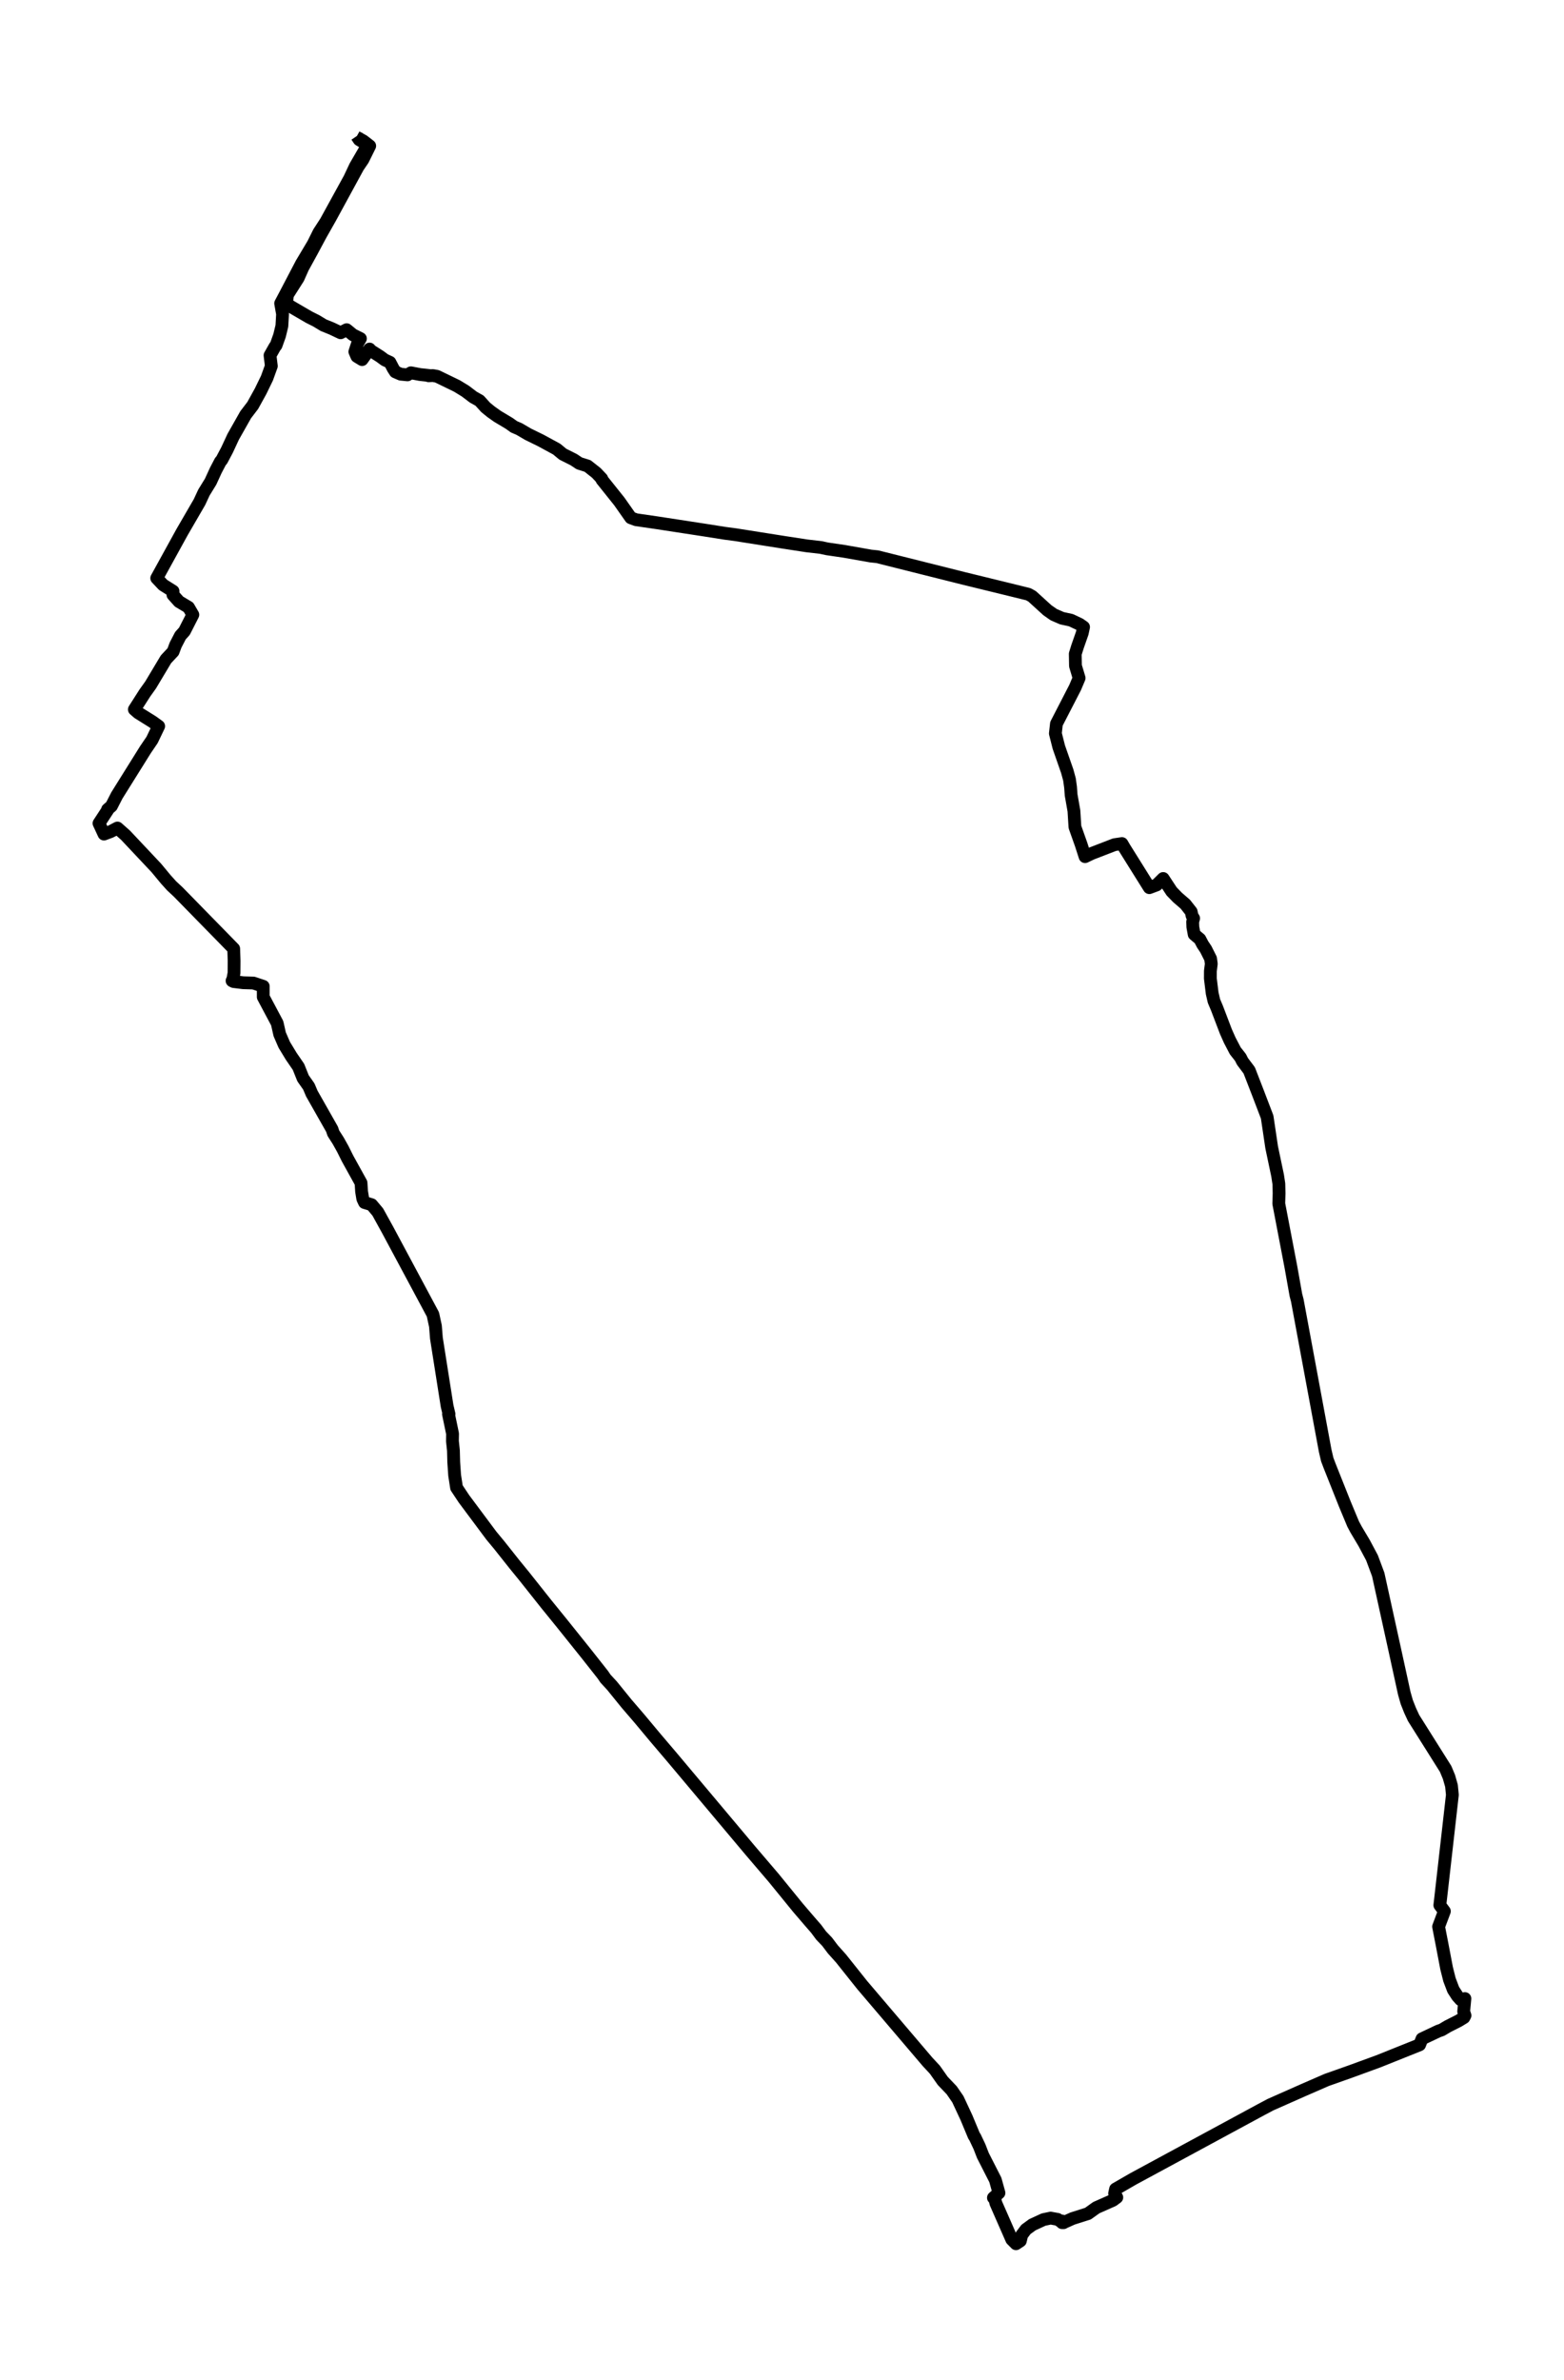 <?xml version="1.0" encoding="utf-8" standalone="no"?>
<!DOCTYPE svg PUBLIC "-//W3C//DTD SVG 1.1//EN"
  "http://www.w3.org/Graphics/SVG/1.1/DTD/svg11.dtd">
<svg height="558pt" version="1.1" viewBox="0 0 366.742 558" width="366.742pt" xmlns="http://www.w3.org/2000/svg" xmlns:xlink="http://www.w3.org/1999/xlink">
 <defs>
  <style type="text/css">*{stroke-linecap:butt;stroke-linejoin:round;}</style>
 </defs>
 <g id="figure_1">
  <g id="patch_1">
   <path d="M 0 558 
L 366.742 558 
L 366.742 0 
L 0 0 
z
" style="fill:none;"/>
  </g>
  <g id="axes_1">
   <g id="LineCollection_1">
    <path clip-path="url(#pe2be4604fe)" d="M 83.654 31.909 
L 84.229 32.761 
L 86.236 33.981 
L 83.335 38.982 
L 81.996 41.829 
L 76.406 52.009 
L 74.78 54.516 
L 73.444 57.206 
L 70.685 61.837 
L 66.8 69.264 
L 65.811 71.129 
L 66.256 73.644 
L 66.1 76.421 
L 65.548 78.694 
L 64.733 80.977 
L 64.477 81.28 
L 63.318 83.328 
L 63.624 85.829 
L 62.598 88.666 
L 61.103 91.74 
L 59.267 95.067 
L 57.606 97.242 
L 54.685 102.403 
L 53.249 105.497 
L 51.991 107.872 
L 51.688 108.201 
L 50.598 110.292 
L 49.384 112.938 
L 47.824 115.475 
L 46.778 117.724 
L 42.687 124.777 
L 36.751 135.562 
L 38.247 137.148 
L 40.576 138.612 
L 40.554 139.461 
L 41.977 141.058 
L 44.203 142.393 
L 45.22 144.136 
L 43.244 148.011 
L 42.304 149.051 
L 41.172 151.236 
L 40.593 152.79 
L 38.919 154.58 
L 35.323 160.591 
L 33.967 162.489 
L 31.506 166.344 
L 32.411 167.135 
L 35.735 169.211 
L 37.207 170.269 
L 35.663 173.489 
L 34.104 175.781 
L 27.406 186.508 
L 26.122 189.014 
L 25.226 189.788 
L 25.303 189.851 
L 23.216 193.04 
L 24.386 195.566 
L 25.927 194.989 
L 27.538 194.144 
L 29.453 195.848 
L 36.652 203.499 
L 38.892 206.2 
L 40.238 207.693 
L 41.794 209.144 
L 54.8 222.439 
L 54.896 225.281 
L 54.876 228.137 
L 54.558 229.843 
L 54.48 229.825 
L 54.416 229.965 
L 54.776 230.144 
L 57.017 230.421 
L 59.427 230.492 
L 61.732 231.26 
L 61.73 233.759 
L 64.998 239.903 
L 65.582 242.491 
L 66.658 244.977 
L 68.295 247.674 
L 69.987 250.138 
L 71.064 252.826 
L 72.415 254.749 
L 73.113 256.401 
L 77.859 264.763 
L 78.172 265.698 
L 79.301 267.459 
L 80.381 269.391 
L 81.504 271.645 
L 84.657 277.347 
L 84.788 279.378 
L 85.072 281.097 
L 85.481 281.96 
L 87.146 282.465 
L 88.588 284.186 
L 90.875 288.332 
L 101.514 308.19 
L 102.107 310.931 
L 102.335 313.772 
L 104.842 329.672 
L 105.287 331.546 
L 105.161 331.544 
L 106.122 336.168 
L 106.091 337.885 
L 106.325 340.1 
L 106.398 342.857 
L 106.608 345.913 
L 107.054 348.808 
L 108.793 351.429 
L 115.217 360.048 
L 117.075 362.29 
L 120.626 366.766 
L 122.924 369.582 
L 128.046 376.038 
L 131.805 380.671 
L 137.408 387.662 
L 141.364 392.677 
L 141.99 393.595 
L 143.514 395.245 
L 146.92 399.445 
L 149.866 402.872 
L 153.743 407.514 
L 157.681 412.145 
L 175.963 433.913 
L 181.393 440.272 
L 187.109 447.289 
L 189.813 450.445 
L 191.369 452.232 
L 192.557 453.827 
L 193.96 455.291 
L 195.293 457.056 
L 197.201 459.187 
L 202.171 465.422 
L 217.488 483.417 
L 219.219 485.283 
L 221.075 487.913 
L 223.162 490.098 
L 224.61 492.198 
L 226.622 496.52 
L 228.392 500.768 
L 228.62 501.094 
L 229.678 503.329 
L 230.479 505.396 
L 233.401 511.129 
L 234.245 514.168 
L 232.95 515.303 
L 233.293 515.596 
L 233.515 516.572 
L 235.428 520.93 
L 237.249 525.088 
L 238.242 526.091 
L 239.26 525.414 
L 239.594 524.035 
L 240.578 522.731 
L 242.089 521.626 
L 242.059 521.642 
L 244.698 520.424 
L 246.361 520.072 
L 247.995 520.369 
L 249.133 521.107 
L 249.128 521.034 
L 248.968 520.744 
L 248.992 520.744 
L 249.041 521.145 
L 249.409 521.147 
L 249.222 521.145 
L 249.779 520.95 
L 251.505 520.174 
L 255.111 519.029 
L 257.071 517.625 
L 260.968 515.9 
L 261.878 515.226 
L 261.365 514.296 
L 261.592 513.265 
L 265.703 510.89 
L 295.791 494.606 
L 297.924 493.475 
L 305.723 490.02 
L 311.101 487.678 
L 316.648 485.717 
L 323.219 483.313 
L 332.882 479.441 
L 333.442 478.037 
L 337.279 476.223 
L 338.081 475.945 
L 339.459 475.12 
L 342.024 473.821 
L 343.277 473.053 
L 343.526 472.572 
L 343.22 471.638 
L 343.503 468.602 
L 342.499 468.864 
L 341.753 468.028 
L 340.783 466.537 
L 339.885 464.167 
L 339.212 461.492 
L 338.157 455.952 
L 337.335 451.74 
L 338.692 448.127 
L 337.626 446.703 
L 337.814 445.109 
L 340.568 420.839 
L 340.357 418.705 
L 339.769 416.643 
L 338.985 414.755 
L 331.476 402.823 
L 330.648 401.036 
L 329.871 399.075 
L 329.289 397.026 
L 327.015 386.62 
L 323.18 369.172 
L 321.72 365.253 
L 319.873 361.787 
L 317.964 358.58 
L 317.296 357.326 
L 315.333 352.614 
L 311.818 343.784 
L 311.227 342.23 
L 310.741 340.145 
L 304.203 304.906 
L 303.876 303.65 
L 302.711 297.105 
L 299.861 282.219 
L 299.932 279.808 
L 299.88 277.557 
L 299.585 275.632 
L 298.193 269.008 
L 297.133 261.897 
L 294.985 256.273 
L 292.933 250.976 
L 291.348 248.865 
L 290.874 247.927 
L 289.66 246.386 
L 288.351 243.875 
L 287.453 241.854 
L 285.387 236.43 
L 284.659 234.7 
L 284.245 232.901 
L 283.814 229.412 
L 283.823 227.671 
L 284.036 225.984 
L 283.87 224.775 
L 282.756 222.557 
L 282.015 221.453 
L 281.357 220.199 
L 280.025 219.077 
L 279.707 217.347 
L 279.663 216.145 
L 279.892 215.318 
L 279.523 214.708 
L 279.322 213.757 
L 277.949 212.007 
L 276.102 210.41 
L 274.743 209.008 
L 272.753 205.979 
L 271.219 207.491 
L 269.507 208.13 
L 263.651 198.764 
L 263.084 197.79 
L 261.333 198.05 
L 256.015 200.104 
L 254.437 200.86 
L 253.508 197.981 
L 252.06 193.9 
L 251.826 190.134 
L 251.17 186.406 
L 251.031 184.548 
L 250.78 182.745 
L 250.255 180.824 
L 248.282 175.168 
L 247.473 171.97 
L 247.725 169.699 
L 252.114 161.187 
L 253.042 158.985 
L 252.188 156.133 
L 252.139 153.316 
L 252.664 151.626 
L 253.776 148.452 
L 254.084 147.02 
L 253.16 146.374 
L 251.13 145.414 
L 249.012 144.955 
L 247.08 144.112 
L 245.598 143.074 
L 242.02 139.818 
L 241.138 139.328 
L 236.792 138.257 
L 226.057 135.633 
L 205.712 130.53 
L 204.222 130.379 
L 197.916 129.266 
L 193.956 128.687 
L 192.454 128.363 
L 189.188 127.988 
L 183.628 127.134 
L 172.439 125.365 
L 170.015 125.045 
L 165.27 124.296 
L 153.874 122.546 
L 149.142 121.86 
L 147.911 121.399 
L 145.223 117.571 
L 141.154 112.481 
L 141.107 112.23 
L 139.841 110.884 
L 137.78 109.256 
L 135.839 108.644 
L 134.532 107.777 
L 131.975 106.491 
L 130.537 105.302 
L 126.815 103.277 
L 123.841 101.822 
L 121.75 100.598 
L 120.51 100.063 
L 119.412 99.274 
L 116.656 97.624 
L 115.153 96.561 
L 113.889 95.532 
L 112.45 93.942 
L 110.99 93.122 
L 109.119 91.704 
L 107.17 90.509 
L 102.487 88.236 
L 101.521 88.058 
L 100.504 88.107 
L 100.867 88.074 
L 98.47 87.812 
L 96.354 87.408 
L 95.553 87.894 
L 93.954 87.737 
L 92.697 87.187 
L 92.194 86.406 
L 91.434 84.953 
L 90.218 84.39 
L 89.131 83.585 
L 86.934 82.188 
L 86.663 81.844 
L 84.907 84.317 
L 83.683 83.569 
L 83.21 82.465 
L 83.839 80.533 
L 84.515 79.386 
L 82.751 78.506 
L 81.284 77.302 
L 79.871 78.025 
L 77.824 77.049 
L 75.854 76.25 
L 74.174 75.23 
L 72.484 74.383 
L 67.172 71.289 
L 67.407 69.149 
L 69.915 65.206 
L 71.002 62.766 
L 73.104 58.936 
L 75.185 55.052 
L 77.434 51.08 
L 83.945 39.126 
L 85.096 37.432 
L 86.692 34.209 
L 85.198 33.051 
L 83.555 32.129 
L 83.555 32.129 
" style="fill:none;stroke:#000000;stroke-width:3;"/>
   </g>
  </g>
 </g>
 <defs>
  <clipPath id="pe2be4604fe">
   <rect height="543.6" width="352.342" x="7.2" y="7.2"/>
  </clipPath>
 </defs>
</svg>

